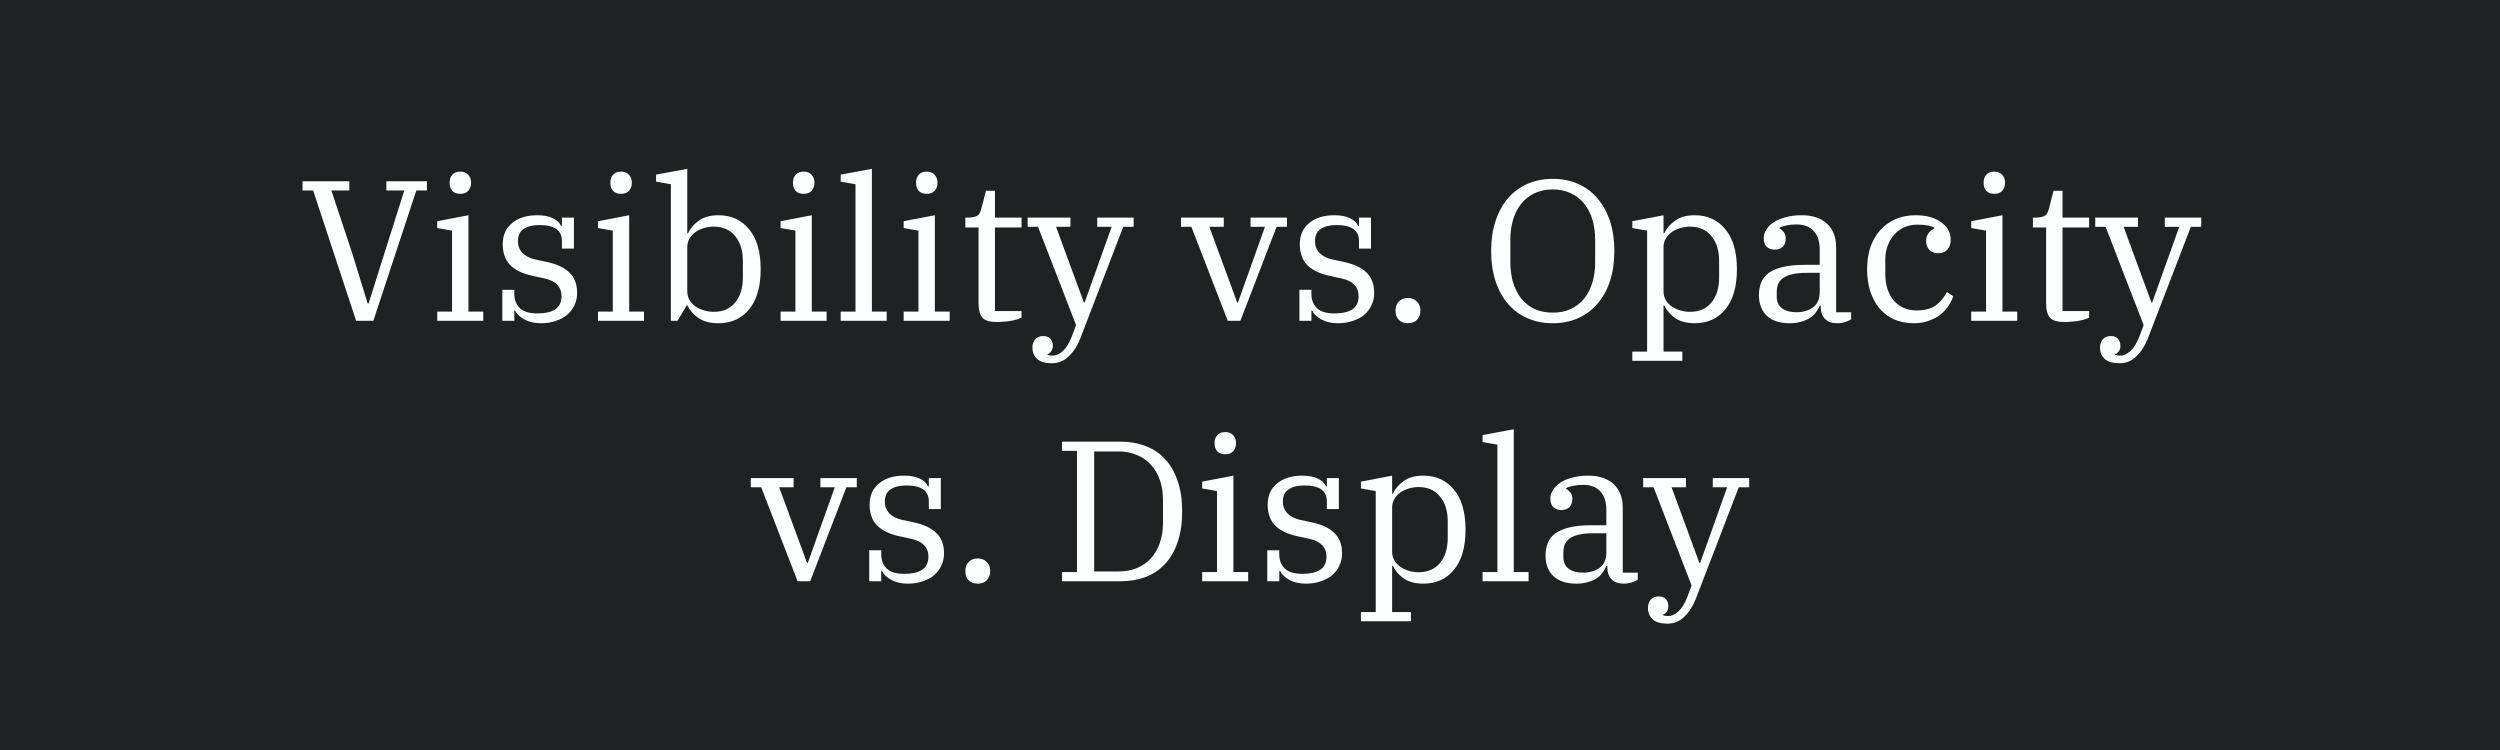 <svg width="1200" height="360" viewBox="0 0 1200 360" fill="none" xmlns="http://www.w3.org/2000/svg">
<rect width="1200" height="360" fill="#202124"/>
<path d="M150.307 91.408H145.219V86.992H167.683V91.408H159.043L168.931 121.168L176.515 145.744H176.899L184.675 121.072L194.083 91.408H185.443V86.992H204.931V91.408H199.843L179.203 154H170.947L150.307 91.408ZM220.918 93.04C219.254 93.04 217.974 92.56 217.078 91.6C216.246 90.576 215.83 89.36 215.83 87.952V87.472C215.83 86.064 216.246 84.88 217.078 83.92C217.974 82.896 219.254 82.384 220.918 82.384C222.582 82.384 223.862 82.896 224.758 83.92C225.654 84.88 226.102 86.064 226.102 87.472V87.952C226.102 89.36 225.654 90.576 224.758 91.6C223.862 92.56 222.582 93.04 220.918 93.04ZM209.878 149.584H216.982V110.704L209.878 109.456V106.192L224.854 103.312V149.584H231.958V154H209.878V149.584ZM259.551 155.152C256.543 155.152 253.919 154.544 251.679 153.328C249.439 152.048 247.967 150.64 247.263 149.104H246.879V154H241.119V139.12H246.879V141.136C246.879 143.888 247.743 146.128 249.471 147.856C251.199 149.584 254.047 150.448 258.015 150.448C261.663 150.448 264.479 149.808 266.463 148.528C268.511 147.184 269.535 145.072 269.535 142.192C269.535 137.712 266.815 134.864 261.375 133.648L255.615 132.4C250.879 131.376 247.295 129.648 244.863 127.216C242.495 124.784 241.311 121.456 241.311 117.232C241.311 112.88 242.815 109.488 245.823 107.056C248.831 104.56 252.863 103.312 257.919 103.312C260.991 103.312 263.487 103.792 265.407 104.752C267.391 105.712 268.703 106.96 269.343 108.496H269.727V104.464H275.487V119.344H269.727V115.696C269.727 110.576 266.143 108.016 258.975 108.016C255.711 108.016 253.151 108.656 251.295 109.936C249.503 111.152 248.607 113.104 248.607 115.792C248.607 118.032 249.343 119.92 250.815 121.456C252.287 122.928 254.303 123.952 256.863 124.528L262.239 125.68C267.167 126.704 270.847 128.4 273.279 130.768C275.775 133.136 277.023 136.432 277.023 140.656C277.023 142.704 276.607 144.624 275.775 146.416C275.007 148.144 273.855 149.68 272.319 151.024C270.847 152.304 269.023 153.296 266.847 154C264.735 154.768 262.303 155.152 259.551 155.152ZM298.074 93.04C296.41 93.04 295.13 92.56 294.234 91.6C293.402 90.576 292.986 89.36 292.986 87.952V87.472C292.986 86.064 293.402 84.88 294.234 83.92C295.13 82.896 296.41 82.384 298.074 82.384C299.738 82.384 301.018 82.896 301.914 83.92C302.81 84.88 303.258 86.064 303.258 87.472V87.952C303.258 89.36 302.81 90.576 301.914 91.6C301.018 92.56 299.738 93.04 298.074 93.04ZM287.034 149.584H294.138V110.704L287.034 109.456V106.192L302.01 103.312V149.584H309.114V154H287.034V149.584ZM344.868 155.152C340.9 155.152 337.7 154.32 335.268 152.656C332.836 150.992 331.076 148.976 329.988 146.608H329.604L325.188 154H322.02V88.432L314.916 87.184V83.824L329.892 81.04V111.952H330.276C331.364 109.584 333.092 107.568 335.46 105.904C337.828 104.176 340.964 103.312 344.868 103.312C351.012 103.312 355.908 105.552 359.556 110.032C363.268 114.448 365.124 120.848 365.124 129.232C365.124 137.616 363.268 144.048 359.556 148.528C355.908 152.944 351.012 155.152 344.868 155.152ZM342.564 149.68C346.98 149.68 350.404 148.208 352.836 145.264C355.332 142.256 356.58 138.256 356.58 133.264V125.2C356.58 120.208 355.332 116.24 352.836 113.296C350.404 110.288 346.98 108.784 342.564 108.784C341.028 108.784 339.492 109.008 337.956 109.456C336.42 109.904 335.044 110.544 333.828 111.376C332.676 112.208 331.716 113.264 330.948 114.544C330.244 115.76 329.892 117.136 329.892 118.672V139.792C329.892 141.328 330.244 142.736 330.948 144.016C331.716 145.232 332.676 146.256 333.828 147.088C335.044 147.92 336.42 148.56 337.956 149.008C339.492 149.456 341.028 149.68 342.564 149.68ZM385.731 93.04C384.067 93.04 382.787 92.56 381.891 91.6C381.059 90.576 380.643 89.36 380.643 87.952V87.472C380.643 86.064 381.059 84.88 381.891 83.92C382.787 82.896 384.067 82.384 385.731 82.384C387.395 82.384 388.675 82.896 389.571 83.92C390.467 84.88 390.915 86.064 390.915 87.472V87.952C390.915 89.36 390.467 90.576 389.571 91.6C388.675 92.56 387.395 93.04 385.731 93.04ZM374.691 149.584H381.795V110.704L374.691 109.456V106.192L389.667 103.312V149.584H396.771V154H374.691V149.584ZM403.532 149.584H410.636V88.432L403.532 87.184V83.824L418.508 81.04V149.584H425.612V154H403.532V149.584ZM444.793 93.04C443.129 93.04 441.849 92.56 440.953 91.6C440.121 90.576 439.705 89.36 439.705 87.952V87.472C439.705 86.064 440.121 84.88 440.953 83.92C441.849 82.896 443.129 82.384 444.793 82.384C446.457 82.384 447.737 82.896 448.633 83.92C449.529 84.88 449.977 86.064 449.977 87.472V87.952C449.977 89.36 449.529 90.576 448.633 91.6C447.737 92.56 446.457 93.04 444.793 93.04ZM433.753 149.584H440.857V110.704L433.753 109.456V106.192L448.729 103.312V149.584H455.833V154H433.753V149.584ZM478.626 154.576C475.234 154.576 472.898 153.904 471.618 152.56C470.338 151.152 469.698 148.784 469.698 145.456V109.168H463.362V104.464H464.226C465.57 104.464 466.626 104.368 467.394 104.176C468.226 103.984 468.866 103.728 469.314 103.408C469.826 103.024 470.178 102.576 470.37 102.064C470.626 101.488 470.85 100.848 471.042 100.144L473.25 91.6H477.57V104.464H490.338V109.168H477.57V149.296H490.338V152.464C489.762 152.784 489.026 153.072 488.13 153.328C487.298 153.584 486.338 153.808 485.25 154C484.226 154.192 483.138 154.32 481.986 154.384C480.834 154.512 479.714 154.576 478.626 154.576ZM504.886 174.352C501.622 174.352 499.254 173.648 497.782 172.24C496.31 170.896 495.574 169.104 495.574 166.864C495.574 165.2 496.022 163.856 496.918 162.832C497.814 161.808 499.094 161.296 500.758 161.296C502.23 161.296 503.35 161.712 504.118 162.544C504.95 163.44 505.366 164.624 505.366 166.096C505.366 167.184 505.078 168.048 504.502 168.688C503.99 169.392 503.414 169.84 502.774 170.032V170.32C503.478 170.576 504.31 170.704 505.27 170.704C506.934 170.704 508.566 169.968 510.166 168.496C511.766 167.088 513.206 164.752 514.486 161.488L516.502 156.016L498.262 108.88H493.27V104.464H513.814V108.88H506.902L520.246 145.168H520.63L533.59 108.88H526.678V104.464H544.15V108.88H539.158L518.614 162.256C517.27 165.776 515.446 168.656 513.142 170.896C510.902 173.2 508.15 174.352 504.886 174.352ZM571.856 108.88H566.864V104.464H587.408V108.88H580.496L593.84 145.168H594.224L607.184 108.88H600.272V104.464H617.744V108.88H612.752L595.376 154H589.328L571.856 108.88ZM642.145 155.152C639.137 155.152 636.513 154.544 634.273 153.328C632.033 152.048 630.561 150.64 629.857 149.104H629.473V154H623.713V139.12H629.473V141.136C629.473 143.888 630.337 146.128 632.065 147.856C633.793 149.584 636.641 150.448 640.609 150.448C644.257 150.448 647.073 149.808 649.057 148.528C651.105 147.184 652.129 145.072 652.129 142.192C652.129 137.712 649.409 134.864 643.969 133.648L638.209 132.4C633.473 131.376 629.889 129.648 627.457 127.216C625.089 124.784 623.905 121.456 623.905 117.232C623.905 112.88 625.409 109.488 628.417 107.056C631.425 104.56 635.457 103.312 640.513 103.312C643.585 103.312 646.081 103.792 648.001 104.752C649.985 105.712 651.297 106.96 651.937 108.496H652.321V104.464H658.081V119.344H652.321V115.696C652.321 110.576 648.737 108.016 641.569 108.016C638.305 108.016 635.745 108.656 633.889 109.936C632.097 111.152 631.201 113.104 631.201 115.792C631.201 118.032 631.937 119.92 633.409 121.456C634.881 122.928 636.897 123.952 639.457 124.528L644.833 125.68C649.761 126.704 653.441 128.4 655.873 130.768C658.369 133.136 659.617 136.432 659.617 140.656C659.617 142.704 659.201 144.624 658.369 146.416C657.601 148.144 656.449 149.68 654.913 151.024C653.441 152.304 651.617 153.296 649.441 154C647.329 154.768 644.897 155.152 642.145 155.152ZM675.817 155.152C673.961 155.152 672.489 154.608 671.401 153.52C670.377 152.368 669.865 150.992 669.865 149.392V148.816C669.865 147.216 670.377 145.872 671.401 144.784C672.489 143.632 673.961 143.056 675.817 143.056C677.673 143.056 679.113 143.632 680.137 144.784C681.225 145.872 681.769 147.216 681.769 148.816V149.392C681.769 150.992 681.225 152.368 680.137 153.52C679.113 154.608 677.673 155.152 675.817 155.152ZM745.321 150.064C748.585 150.064 751.465 149.488 753.961 148.336C756.521 147.12 758.665 145.456 760.393 143.344C762.121 141.168 763.433 138.608 764.329 135.664C765.225 132.72 765.673 129.488 765.673 125.968V115.024C765.673 111.504 765.225 108.272 764.329 105.328C763.433 102.384 762.121 99.856 760.393 97.744C758.665 95.568 756.521 93.904 753.961 92.752C751.465 91.536 748.585 90.928 745.321 90.928C742.057 90.928 739.145 91.536 736.585 92.752C734.089 93.904 731.977 95.568 730.249 97.744C728.521 99.856 727.209 102.384 726.313 105.328C725.417 108.272 724.969 111.504 724.969 115.024V125.968C724.969 129.488 725.417 132.72 726.313 135.664C727.209 138.608 728.521 141.168 730.249 143.344C731.977 145.456 734.089 147.12 736.585 148.336C739.145 149.488 742.057 150.064 745.321 150.064ZM745.321 155.152C740.905 155.152 736.873 154.352 733.225 152.752C729.577 151.152 726.441 148.848 723.817 145.84C721.257 142.832 719.273 139.216 717.865 134.992C716.457 130.704 715.753 125.872 715.753 120.496C715.753 115.12 716.457 110.32 717.865 106.096C719.273 101.808 721.257 98.16 723.817 95.152C726.441 92.144 729.577 89.84 733.225 88.24C736.873 86.64 740.905 85.84 745.321 85.84C749.737 85.84 753.769 86.64 757.417 88.24C761.065 89.84 764.169 92.144 766.729 95.152C769.353 98.16 771.369 101.808 772.777 106.096C774.185 110.32 774.889 115.12 774.889 120.496C774.889 125.872 774.185 130.704 772.777 134.992C771.369 139.216 769.353 142.832 766.729 145.84C764.169 148.848 761.065 151.152 757.417 152.752C753.769 154.352 749.737 155.152 745.321 155.152ZM783.512 168.784H790.616V110.704L783.512 109.456V106.192L798.488 103.312V111.952H798.872C799.96 109.584 801.688 107.568 804.056 105.904C806.424 104.176 809.56 103.312 813.464 103.312C819.608 103.312 824.504 105.552 828.152 110.032C831.864 114.448 833.72 120.848 833.72 129.232C833.72 137.616 831.864 144.048 828.152 148.528C824.504 152.944 819.608 155.152 813.464 155.152C809.624 155.152 806.488 154.32 804.056 152.656C801.688 150.992 799.96 148.976 798.872 146.608H798.488V168.784H807.512V173.2H783.512V168.784ZM811.16 149.68C815.576 149.68 819 148.208 821.432 145.264C823.928 142.256 825.176 138.256 825.176 133.264V125.2C825.176 120.208 823.928 116.24 821.432 113.296C819 110.288 815.576 108.784 811.16 108.784C809.624 108.784 808.088 109.008 806.552 109.456C805.016 109.904 803.64 110.544 802.424 111.376C801.272 112.208 800.312 113.264 799.544 114.544C798.84 115.76 798.488 117.136 798.488 118.672V139.792C798.488 141.328 798.84 142.736 799.544 144.016C800.312 145.232 801.272 146.256 802.424 147.088C803.64 147.92 805.016 148.56 806.552 149.008C808.088 149.456 809.624 149.68 811.16 149.68ZM858.972 155.152C854.364 155.152 850.748 153.968 848.124 151.6C845.564 149.168 844.284 145.872 844.284 141.712C844.284 139.344 844.668 137.264 845.436 135.472C846.204 133.616 847.452 132.08 849.18 130.864C850.972 129.648 853.276 128.72 856.092 128.08C858.908 127.44 862.332 127.12 866.364 127.12H873.468V119.824C873.468 115.92 872.508 112.944 870.588 110.896C868.732 108.784 865.916 107.728 862.14 107.728C860.476 107.728 858.94 107.888 857.532 108.208C856.124 108.464 854.972 108.848 854.076 109.36V109.552C854.78 109.936 855.452 110.512 856.092 111.28C856.796 112.048 857.148 113.136 857.148 114.544C857.148 116.208 856.668 117.52 855.708 118.48C854.748 119.376 853.468 119.824 851.868 119.824C850.332 119.824 849.052 119.376 848.028 118.48C847.068 117.52 846.588 116.112 846.588 114.256C846.588 112.848 847.004 111.504 847.836 110.224C848.668 108.88 849.852 107.696 851.388 106.672C852.924 105.648 854.812 104.848 857.052 104.272C859.356 103.632 861.948 103.312 864.828 103.312C870.012 103.312 874.044 104.656 876.924 107.344C879.868 110.032 881.34 113.808 881.34 118.672V149.872H888.54V153.232C887.836 153.744 886.876 154.192 885.66 154.576C884.508 154.96 883.196 155.152 881.724 155.152C879.228 155.152 877.308 154.448 875.964 153.04C874.62 151.632 873.948 149.744 873.948 147.376V146.704H873.468C873.02 147.792 872.412 148.848 871.644 149.872C870.94 150.896 870.012 151.792 868.86 152.56C867.708 153.328 866.3 153.936 864.636 154.384C863.036 154.896 861.148 155.152 858.972 155.152ZM862.332 149.872C865.404 149.872 868.028 149.104 870.204 147.568C872.38 145.968 873.468 143.536 873.468 140.272V130.96H867.228C864.476 130.96 862.172 131.184 860.316 131.632C858.46 132.016 856.988 132.624 855.9 133.456C854.812 134.224 854.012 135.184 853.5 136.336C853.052 137.488 852.828 138.832 852.828 140.368V142.384C852.828 144.816 853.66 146.672 855.324 147.952C856.988 149.232 859.324 149.872 862.332 149.872ZM918.771 155.152C915.187 155.152 911.987 154.544 909.171 153.328C906.419 152.048 904.083 150.288 902.163 148.048C900.243 145.744 898.771 143.024 897.747 139.888C896.723 136.688 896.211 133.136 896.211 129.232C896.211 125.264 896.755 121.68 897.843 118.48C898.995 115.28 900.595 112.56 902.643 110.32C904.691 108.08 907.123 106.352 909.939 105.136C912.819 103.92 915.987 103.312 919.443 103.312C924.627 103.312 928.723 104.432 931.731 106.672C934.803 108.848 936.339 111.632 936.339 115.024C936.339 117.072 935.795 118.672 934.707 119.824C933.683 120.976 932.243 121.552 930.387 121.552C928.403 121.552 926.931 120.976 925.971 119.824C925.011 118.672 924.531 117.296 924.531 115.696C924.531 114.288 924.883 113.072 925.587 112.048C926.291 111.024 927.283 110.224 928.563 109.648V109.36C927.731 108.848 926.643 108.464 925.299 108.208C924.019 107.952 922.355 107.824 920.307 107.824C918.067 107.824 915.987 108.24 914.067 109.072C912.211 109.904 910.611 111.088 909.267 112.624C907.923 114.096 906.867 115.856 906.099 117.904C905.331 119.888 904.947 122.064 904.947 124.432V131.536C904.947 134.16 905.299 136.56 906.003 138.736C906.707 140.848 907.699 142.672 908.979 144.208C910.323 145.744 911.891 146.928 913.683 147.76C915.539 148.592 917.619 149.008 919.923 149.008C923.827 149.008 926.899 148.208 929.139 146.608C931.379 144.944 933.171 142.8 934.515 140.176L937.587 142.192C937.011 143.856 936.179 145.488 935.091 147.088C934.003 148.624 932.691 150 931.155 151.216C929.619 152.368 927.795 153.296 925.683 154C923.635 154.768 921.331 155.152 918.771 155.152ZM957.231 93.04C955.567 93.04 954.287 92.56 953.391 91.6C952.559 90.576 952.143 89.36 952.143 87.952V87.472C952.143 86.064 952.559 84.88 953.391 83.92C954.287 82.896 955.567 82.384 957.231 82.384C958.895 82.384 960.175 82.896 961.071 83.92C961.967 84.88 962.415 86.064 962.415 87.472V87.952C962.415 89.36 961.967 90.576 961.071 91.6C960.175 92.56 958.895 93.04 957.231 93.04ZM946.191 149.584H953.295V110.704L946.191 109.456V106.192L961.167 103.312V149.584H968.271V154H946.191V149.584ZM991.064 154.576C987.672 154.576 985.336 153.904 984.056 152.56C982.776 151.152 982.136 148.784 982.136 145.456V109.168H975.8V104.464H976.664C978.008 104.464 979.064 104.368 979.832 104.176C980.664 103.984 981.304 103.728 981.752 103.408C982.264 103.024 982.616 102.576 982.808 102.064C983.064 101.488 983.288 100.848 983.48 100.144L985.688 91.6H990.008V104.464H1002.78V109.168H990.008V149.296H1002.78V152.464C1002.2 152.784 1001.46 153.072 1000.57 153.328C999.736 153.584 998.776 153.808 997.688 154C996.664 154.192 995.576 154.32 994.424 154.384C993.272 154.512 992.152 154.576 991.064 154.576ZM1017.32 174.352C1014.06 174.352 1011.69 173.648 1010.22 172.24C1008.75 170.896 1008.01 169.104 1008.01 166.864C1008.01 165.2 1008.46 163.856 1009.36 162.832C1010.25 161.808 1011.53 161.296 1013.2 161.296C1014.67 161.296 1015.79 161.712 1016.56 162.544C1017.39 163.44 1017.8 164.624 1017.8 166.096C1017.8 167.184 1017.52 168.048 1016.94 168.688C1016.43 169.392 1015.85 169.84 1015.21 170.032V170.32C1015.92 170.576 1016.75 170.704 1017.71 170.704C1019.37 170.704 1021 169.968 1022.6 168.496C1024.2 167.088 1025.64 164.752 1026.92 161.488L1028.94 156.016L1010.7 108.88H1005.71V104.464H1026.25V108.88H1019.34L1032.68 145.168H1033.07L1046.03 108.88H1039.12V104.464H1056.59V108.88H1051.6L1031.05 162.256C1029.71 165.776 1027.88 168.656 1025.58 170.896C1023.34 173.2 1020.59 174.352 1017.32 174.352ZM365.372 233.88H360.38V229.464H380.924V233.88H374.012L387.356 270.168H387.74L400.7 233.88H393.788V229.464H411.26V233.88H406.268L388.892 279H382.844L365.372 233.88ZM435.661 280.152C432.653 280.152 430.029 279.544 427.789 278.328C425.549 277.048 424.077 275.64 423.373 274.104H422.989V279H417.229V264.12H422.989V266.136C422.989 268.888 423.853 271.128 425.581 272.856C427.309 274.584 430.157 275.448 434.125 275.448C437.773 275.448 440.589 274.808 442.573 273.528C444.621 272.184 445.645 270.072 445.645 267.192C445.645 262.712 442.925 259.864 437.485 258.648L431.725 257.4C426.989 256.376 423.405 254.648 420.973 252.216C418.605 249.784 417.421 246.456 417.421 242.232C417.421 237.88 418.925 234.488 421.933 232.056C424.941 229.56 428.973 228.312 434.029 228.312C437.101 228.312 439.597 228.792 441.517 229.752C443.501 230.712 444.813 231.96 445.453 233.496H445.837V229.464H451.597V244.344H445.837V240.696C445.837 235.576 442.253 233.016 435.085 233.016C431.821 233.016 429.261 233.656 427.405 234.936C425.613 236.152 424.717 238.104 424.717 240.792C424.717 243.032 425.453 244.92 426.925 246.456C428.397 247.928 430.413 248.952 432.973 249.528L438.349 250.68C443.277 251.704 446.957 253.4 449.389 255.768C451.885 258.136 453.133 261.432 453.133 265.656C453.133 267.704 452.717 269.624 451.885 271.416C451.117 273.144 449.965 274.68 448.429 276.024C446.957 277.304 445.133 278.296 442.957 279C440.845 279.768 438.413 280.152 435.661 280.152ZM469.333 280.152C467.477 280.152 466.005 279.608 464.917 278.52C463.893 277.368 463.381 275.992 463.381 274.392V273.816C463.381 272.216 463.893 270.872 464.917 269.784C466.005 268.632 467.477 268.056 469.333 268.056C471.189 268.056 472.629 268.632 473.653 269.784C474.741 270.872 475.285 272.216 475.285 273.816V274.392C475.285 275.992 474.741 277.368 473.653 278.52C472.629 279.608 471.189 280.152 469.333 280.152ZM509.749 274.584H516.949V216.408H509.749V211.992H537.781C542.197 211.992 546.229 212.696 549.877 214.104C553.525 215.448 556.629 217.528 559.189 220.344C561.813 223.096 563.829 226.584 565.237 230.808C566.709 234.968 567.445 239.864 567.445 245.496C567.445 251.128 566.709 256.056 565.237 260.28C563.829 264.44 561.813 267.928 559.189 270.744C556.629 273.496 553.525 275.576 549.877 276.984C546.229 278.328 542.197 279 537.781 279H509.749V274.584ZM525.205 274.296H536.917C540.181 274.296 543.125 273.752 545.749 272.664C548.437 271.512 550.677 269.944 552.469 267.96C554.325 265.912 555.733 263.48 556.693 260.664C557.717 257.848 558.229 254.712 558.229 251.256V239.736C558.229 236.28 557.717 233.144 556.693 230.328C555.733 227.512 554.325 225.112 552.469 223.128C550.677 221.08 548.437 219.512 545.749 218.424C543.125 217.272 540.181 216.696 536.917 216.696H525.205V274.296ZM588.09 218.04C586.426 218.04 585.146 217.56 584.25 216.6C583.418 215.576 583.002 214.36 583.002 212.952V212.472C583.002 211.064 583.418 209.88 584.25 208.92C585.146 207.896 586.426 207.384 588.09 207.384C589.754 207.384 591.034 207.896 591.93 208.92C592.826 209.88 593.274 211.064 593.274 212.472V212.952C593.274 214.36 592.826 215.576 591.93 216.6C591.034 217.56 589.754 218.04 588.09 218.04ZM577.05 274.584H584.154V235.704L577.05 234.456V231.192L592.026 228.312V274.584H599.13V279H577.05V274.584ZM626.723 280.152C623.715 280.152 621.091 279.544 618.851 278.328C616.611 277.048 615.139 275.64 614.435 274.104H614.051V279H608.291V264.12H614.051V266.136C614.051 268.888 614.915 271.128 616.643 272.856C618.371 274.584 621.219 275.448 625.187 275.448C628.835 275.448 631.651 274.808 633.635 273.528C635.683 272.184 636.707 270.072 636.707 267.192C636.707 262.712 633.987 259.864 628.547 258.648L622.787 257.4C618.051 256.376 614.467 254.648 612.035 252.216C609.667 249.784 608.483 246.456 608.483 242.232C608.483 237.88 609.987 234.488 612.995 232.056C616.003 229.56 620.035 228.312 625.091 228.312C628.163 228.312 630.659 228.792 632.579 229.752C634.563 230.712 635.875 231.96 636.515 233.496H636.899V229.464H642.659V244.344H636.899V240.696C636.899 235.576 633.315 233.016 626.147 233.016C622.883 233.016 620.323 233.656 618.467 234.936C616.675 236.152 615.779 238.104 615.779 240.792C615.779 243.032 616.515 244.92 617.987 246.456C619.459 247.928 621.475 248.952 624.035 249.528L629.411 250.68C634.339 251.704 638.019 253.4 640.451 255.768C642.947 258.136 644.195 261.432 644.195 265.656C644.195 267.704 643.779 269.624 642.947 271.416C642.179 273.144 641.027 274.68 639.491 276.024C638.019 277.304 636.195 278.296 634.019 279C631.907 279.768 629.475 280.152 626.723 280.152ZM653.246 293.784H660.35V235.704L653.246 234.456V231.192L668.222 228.312V236.952H668.606C669.694 234.584 671.422 232.568 673.79 230.904C676.158 229.176 679.294 228.312 683.198 228.312C689.342 228.312 694.238 230.552 697.886 235.032C701.598 239.448 703.454 245.848 703.454 254.232C703.454 262.616 701.598 269.048 697.886 273.528C694.238 277.944 689.342 280.152 683.198 280.152C679.358 280.152 676.222 279.32 673.79 277.656C671.422 275.992 669.694 273.976 668.606 271.608H668.222V293.784H677.246V298.2H653.246V293.784ZM680.894 274.68C685.31 274.68 688.734 273.208 691.166 270.264C693.662 267.256 694.91 263.256 694.91 258.264V250.2C694.91 245.208 693.662 241.24 691.166 238.296C688.734 235.288 685.31 233.784 680.894 233.784C679.358 233.784 677.822 234.008 676.286 234.456C674.75 234.904 673.374 235.544 672.158 236.376C671.006 237.208 670.046 238.264 669.278 239.544C668.574 240.76 668.222 242.136 668.222 243.672V264.792C668.222 266.328 668.574 267.736 669.278 269.016C670.046 270.232 671.006 271.256 672.158 272.088C673.374 272.92 674.75 273.56 676.286 274.008C677.822 274.456 679.358 274.68 680.894 274.68ZM711.641 274.584H718.745V213.432L711.641 212.184V208.824L726.617 206.04V274.584H733.721V279H711.641V274.584ZM756.551 280.152C751.943 280.152 748.327 278.968 745.703 276.6C743.143 274.168 741.863 270.872 741.863 266.712C741.863 264.344 742.247 262.264 743.015 260.472C743.783 258.616 745.031 257.08 746.759 255.864C748.551 254.648 750.855 253.72 753.671 253.08C756.487 252.44 759.911 252.12 763.943 252.12H771.047V244.824C771.047 240.92 770.087 237.944 768.167 235.896C766.311 233.784 763.495 232.728 759.719 232.728C758.055 232.728 756.519 232.888 755.111 233.208C753.703 233.464 752.551 233.848 751.655 234.36V234.552C752.359 234.936 753.031 235.512 753.671 236.28C754.375 237.048 754.727 238.136 754.727 239.544C754.727 241.208 754.247 242.52 753.287 243.48C752.327 244.376 751.047 244.824 749.447 244.824C747.911 244.824 746.631 244.376 745.607 243.48C744.647 242.52 744.167 241.112 744.167 239.256C744.167 237.848 744.583 236.504 745.415 235.224C746.247 233.88 747.431 232.696 748.967 231.672C750.503 230.648 752.391 229.848 754.631 229.272C756.935 228.632 759.527 228.312 762.406 228.312C767.591 228.312 771.623 229.656 774.503 232.344C777.447 235.032 778.919 238.808 778.919 243.672V274.872H786.119V278.232C785.415 278.744 784.455 279.192 783.239 279.576C782.087 279.96 780.775 280.152 779.303 280.152C776.807 280.152 774.887 279.448 773.543 278.04C772.199 276.632 771.527 274.744 771.527 272.376V271.704H771.047C770.599 272.792 769.991 273.848 769.223 274.872C768.519 275.896 767.591 276.792 766.439 277.56C765.287 278.328 763.879 278.936 762.215 279.384C760.615 279.896 758.727 280.152 756.551 280.152ZM759.911 274.872C762.983 274.872 765.607 274.104 767.783 272.568C769.959 270.968 771.047 268.536 771.047 265.272V255.96H764.807C762.055 255.96 759.751 256.184 757.895 256.632C756.039 257.016 754.567 257.624 753.479 258.456C752.391 259.224 751.591 260.184 751.079 261.336C750.631 262.488 750.407 263.832 750.407 265.368V267.384C750.407 269.816 751.239 271.672 752.903 272.952C754.567 274.232 756.903 274.872 759.911 274.872ZM800.339 299.352C797.075 299.352 794.707 298.648 793.235 297.24C791.763 295.896 791.027 294.104 791.027 291.864C791.027 290.2 791.475 288.856 792.371 287.832C793.267 286.808 794.547 286.296 796.211 286.296C797.683 286.296 798.803 286.712 799.571 287.544C800.403 288.44 800.819 289.624 800.819 291.096C800.819 292.184 800.531 293.048 799.955 293.688C799.443 294.392 798.867 294.84 798.227 295.032V295.32C798.931 295.576 799.763 295.704 800.723 295.704C802.387 295.704 804.019 294.968 805.619 293.496C807.219 292.088 808.659 289.752 809.939 286.488L811.955 281.016L793.715 233.88H788.723V229.464H809.267V233.88H802.355L815.699 270.168H816.083L829.043 233.88H822.131V229.464H839.603V233.88H834.611L814.067 287.256C812.723 290.776 810.899 293.656 808.595 295.896C806.355 298.2 803.603 299.352 800.339 299.352Z" fill="#FDFEFF"/>
</svg>
